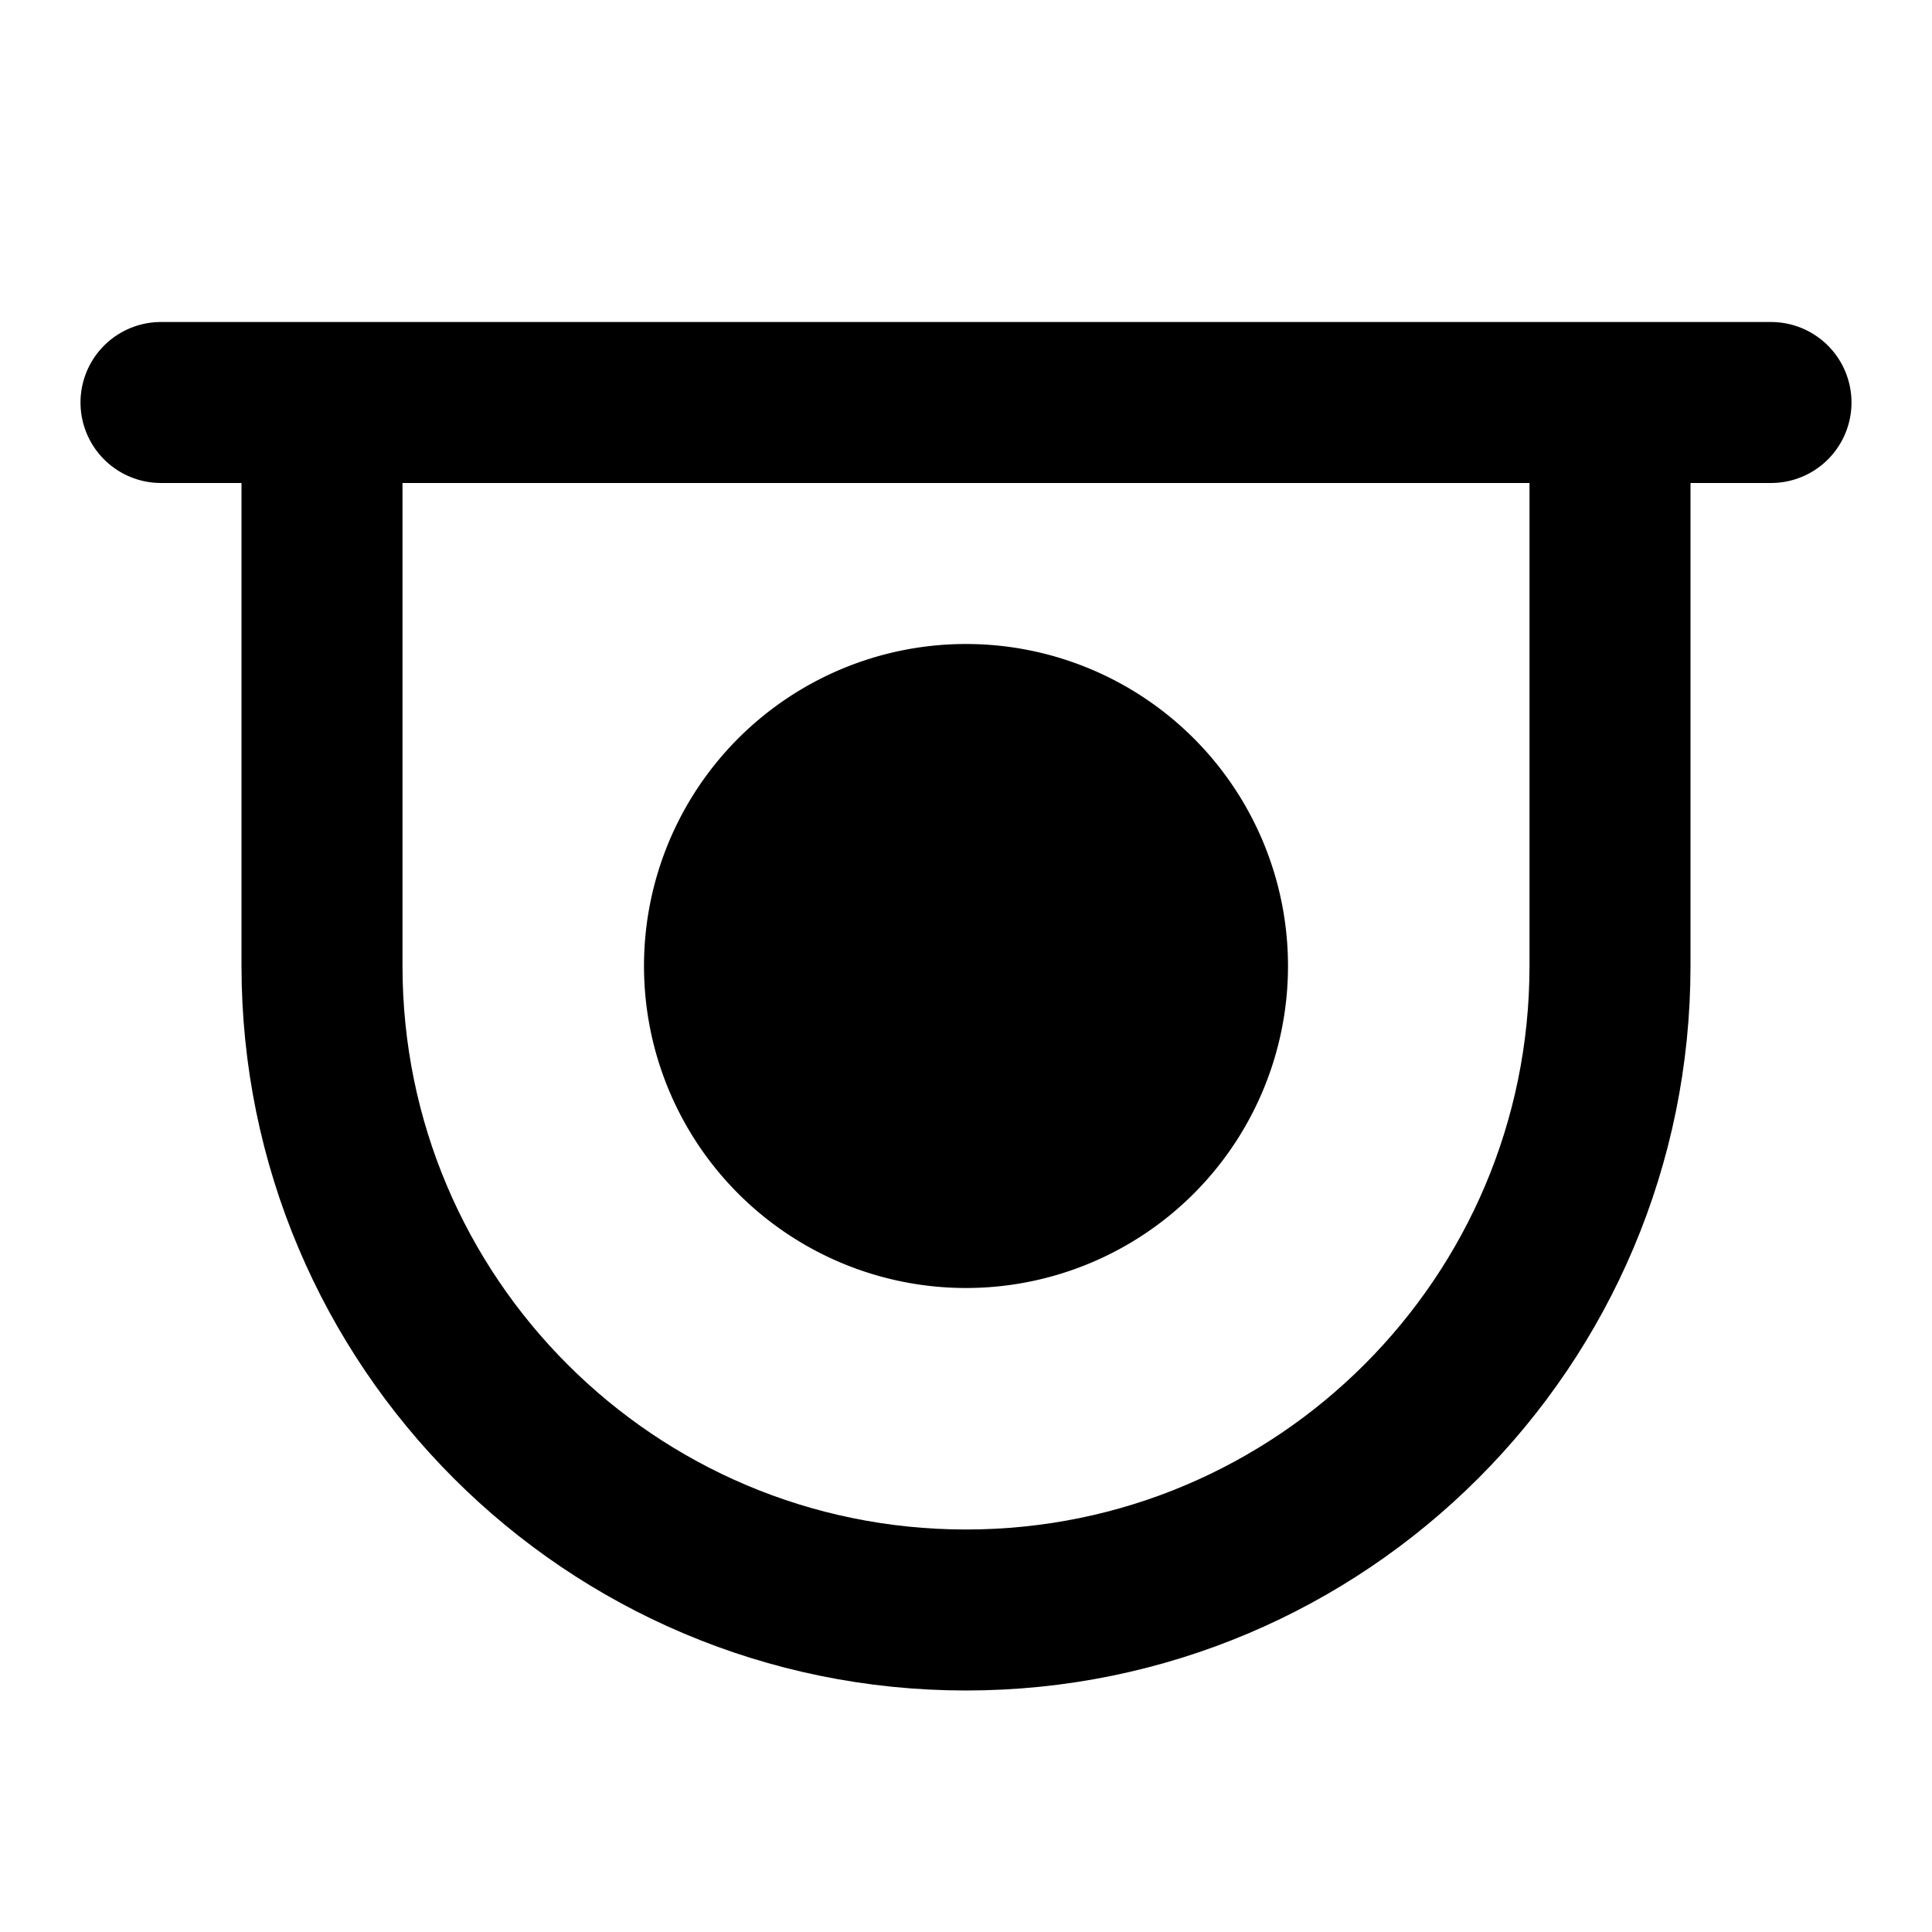 <svg xmlns="http://www.w3.org/2000/svg" width="3em" height="3em" viewBox="0 0 48 48"><g fill="none" stroke="currentColor" stroke-width="4"><path d="M8 10v14c0 8.837 7.163 16 16 16s16-7.163 16-16V10"/><path stroke-linecap="round" stroke-linejoin="round" d="M4 10h40"/><path fill="currentColor" stroke-linejoin="round" d="M24 30a6 6 0 1 0 0-12a6 6 0 0 0 0 12Z"/></g></svg>